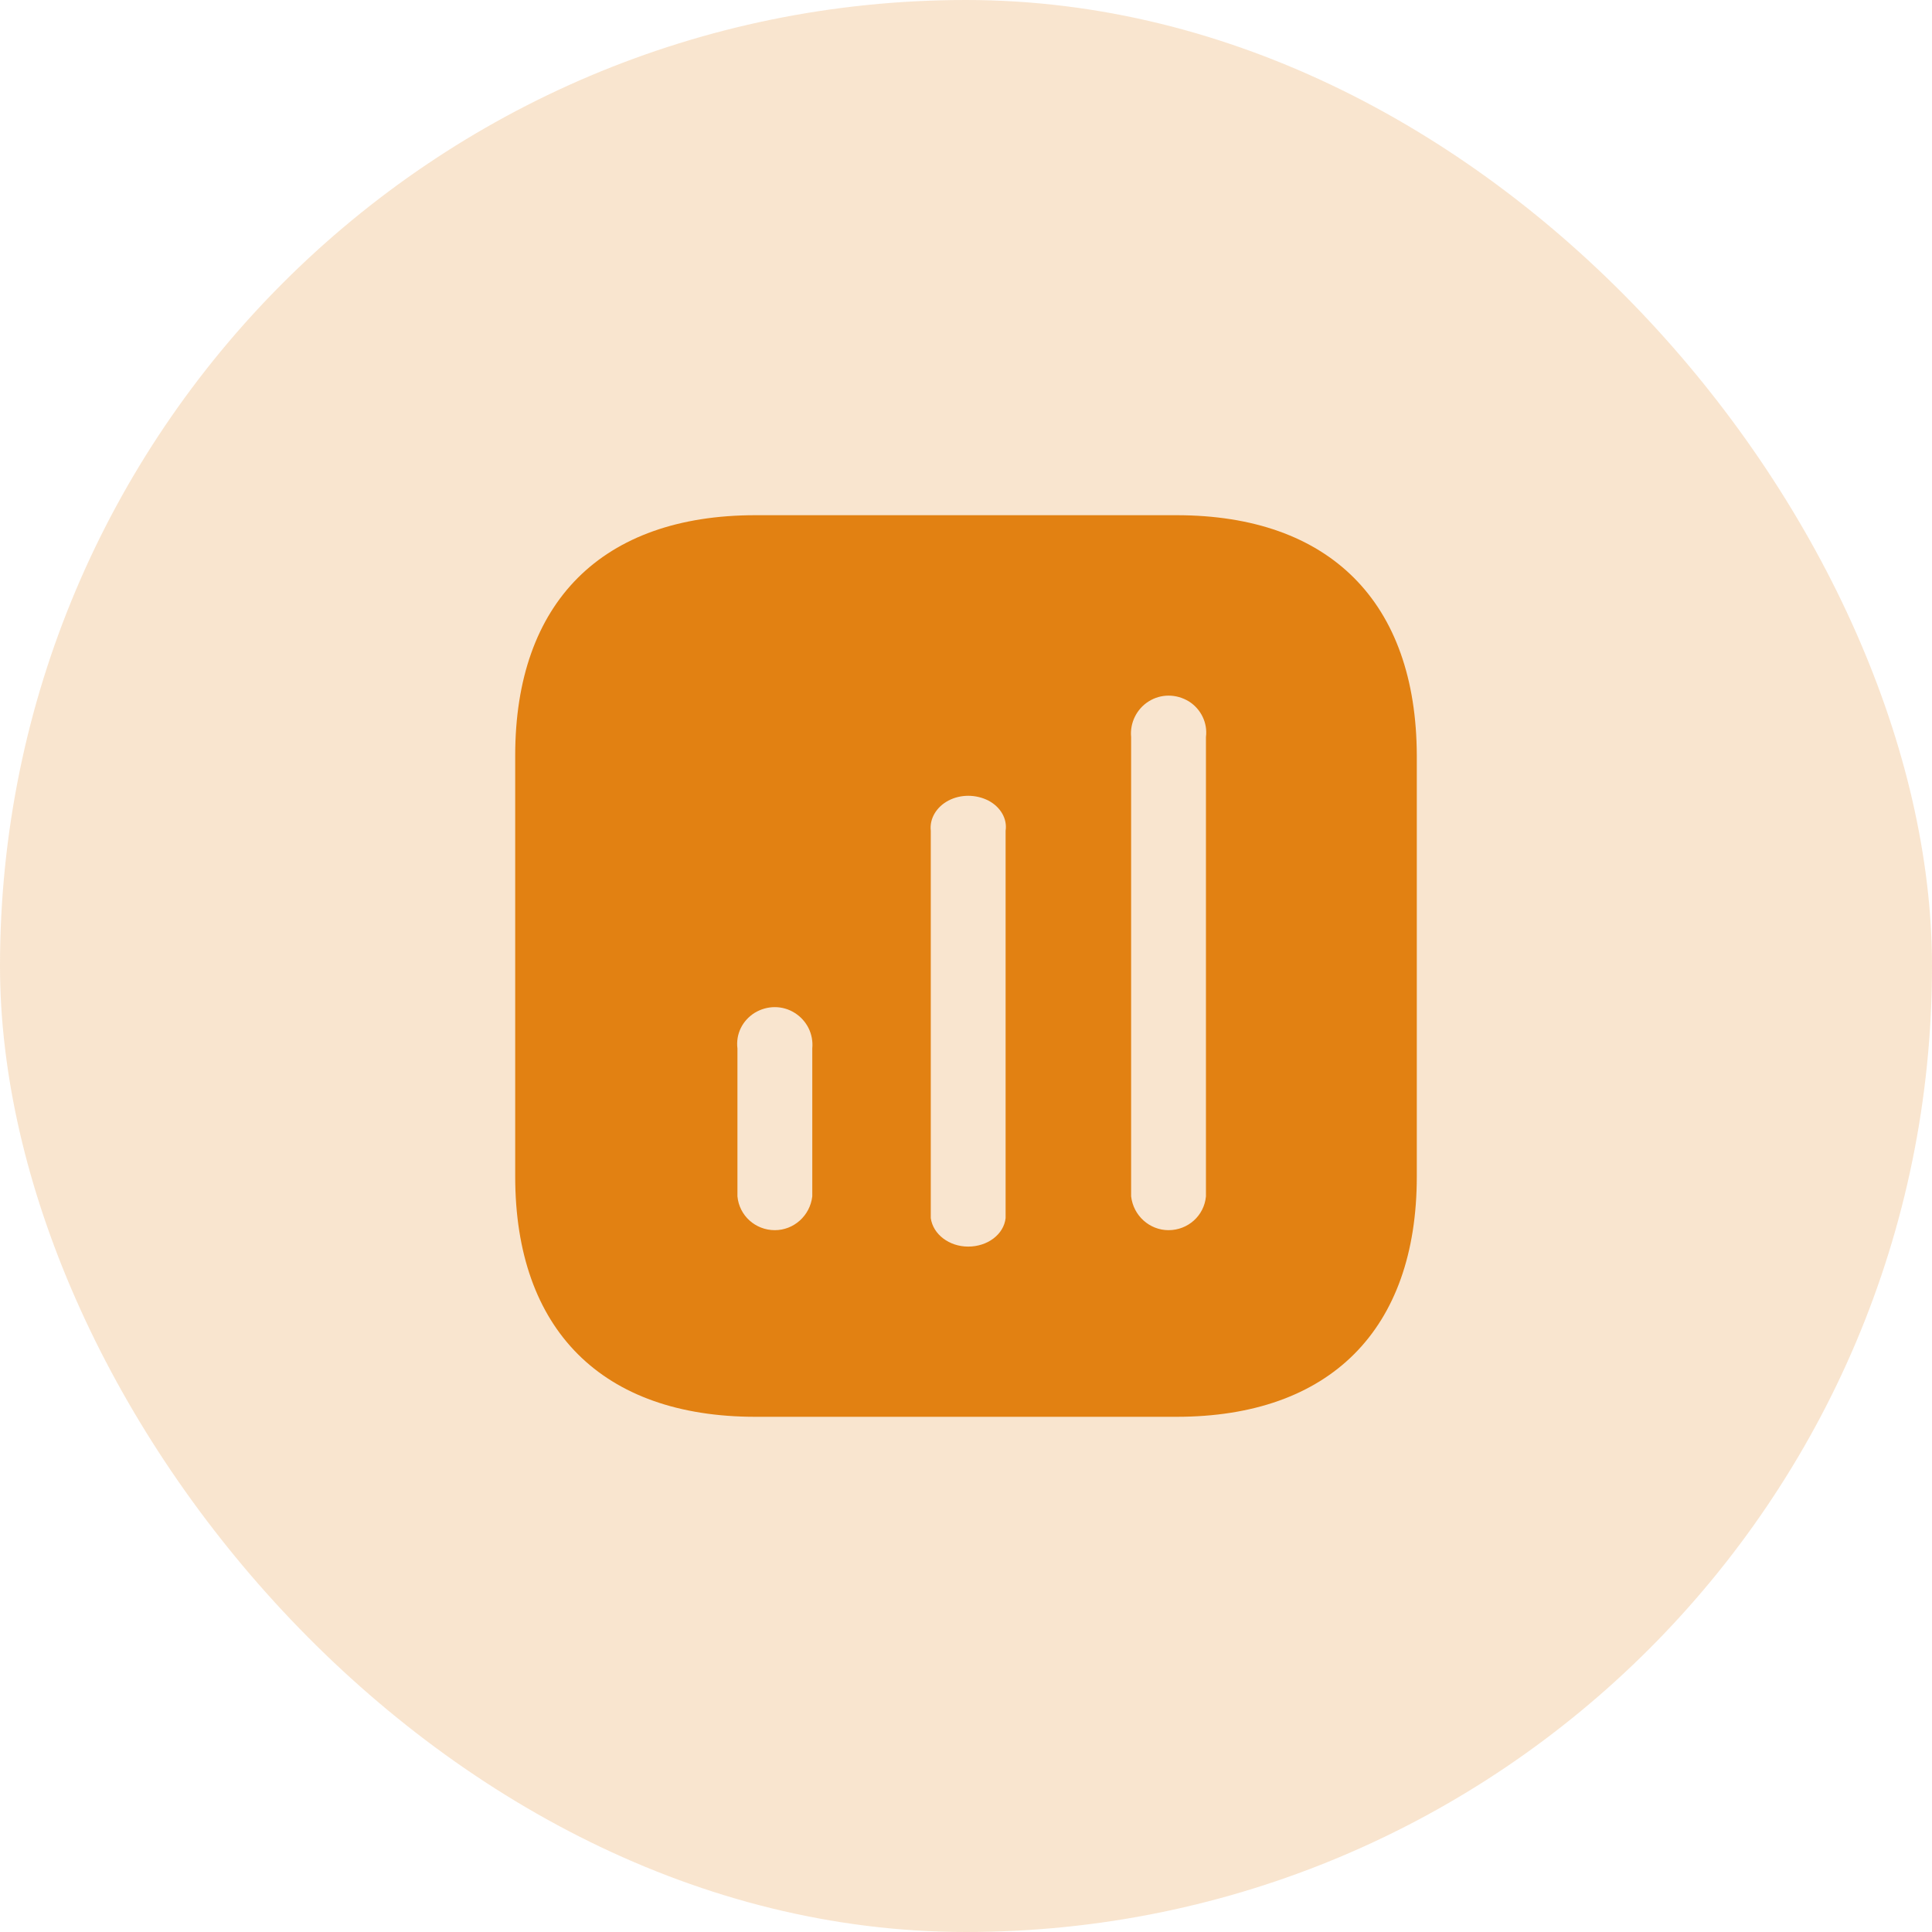 <svg width="30" height="30" viewBox="0 0 30 30" fill="none" xmlns="http://www.w3.org/2000/svg">
<rect width="30" height="30" rx="15" fill="#E28112" fill-opacity="0.2"/>
<path fill-rule="evenodd" clip-rule="evenodd" d="M11.731 8H18.268C20.649 8 21.993 9.35 22 11.731V18.269C22 20.649 20.649 22 18.268 22H11.731C9.35 22 8 20.649 8 18.269V11.731C8 9.35 9.35 8 11.731 8ZM18.726 18.577C18.698 18.878 18.446 19.102 18.145 19.102C17.851 19.102 17.599 18.878 17.564 18.577V11.444C17.543 11.227 17.648 11.009 17.837 10.891C18.026 10.772 18.264 10.772 18.46 10.891C18.649 11.009 18.754 11.227 18.726 11.444V18.577ZM15.034 19.357C15.335 19.357 15.587 19.168 15.615 18.914V12.899C15.643 12.716 15.538 12.532 15.349 12.432C15.153 12.332 14.915 12.332 14.726 12.432C14.537 12.532 14.432 12.716 14.453 12.899V18.914C14.488 19.168 14.74 19.357 15.034 19.357ZM12.032 19.102C12.326 19.102 12.578 18.878 12.613 18.577V16.281C12.634 16.057 12.529 15.847 12.34 15.728C12.151 15.609 11.913 15.609 11.717 15.728C11.528 15.847 11.423 16.057 11.451 16.281V18.577C11.479 18.878 11.731 19.102 12.032 19.102Z" fill="#E28112"/>
</svg>
